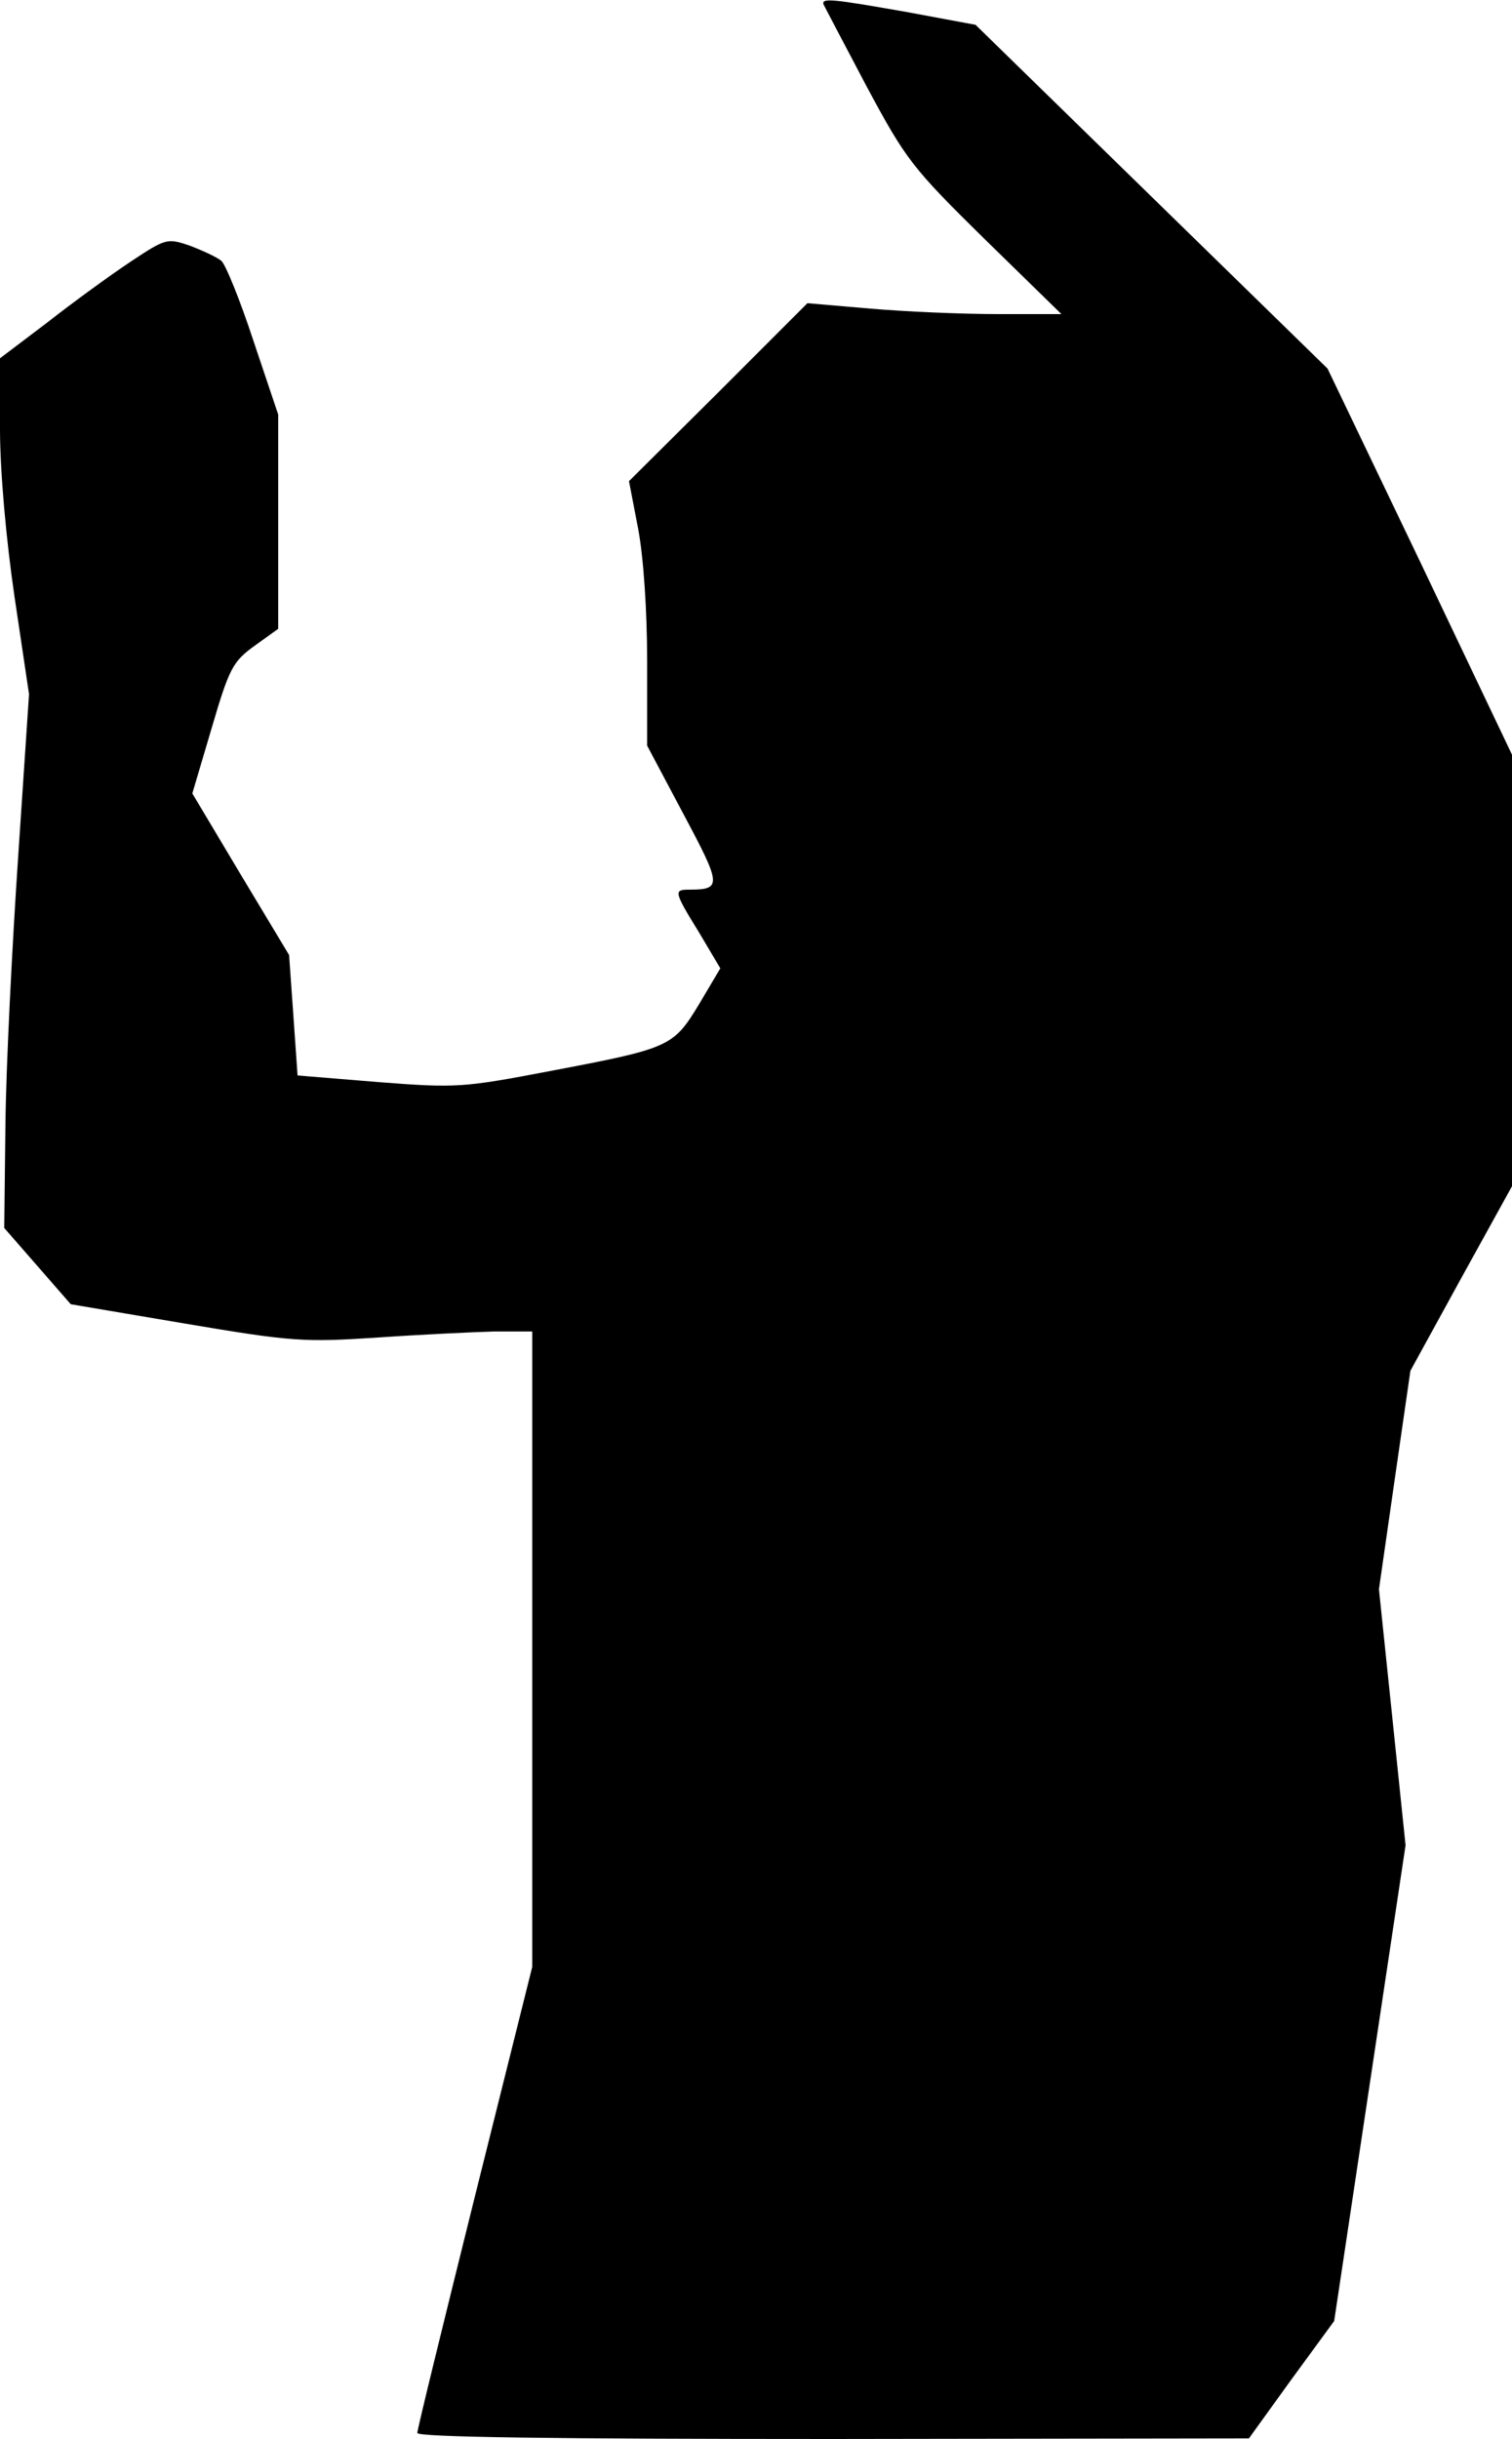 <?xml version="1.0" standalone="no"?>
<!DOCTYPE svg PUBLIC "-//W3C//DTD SVG 20010904//EN"
 "http://www.w3.org/TR/2001/REC-SVG-20010904/DTD/svg10.dtd">
<svg version="1.0" xmlns="http://www.w3.org/2000/svg"
 width="250pt" height="403pt" viewBox="0 0 250 403"
 preserveAspectRatio="xMidYMid meet">
<g transform="translate(0,403) scale(0.1,-0.1)"
fill="#000000" stroke="none">
<path fill="#000000" stroke="none" d="M1362 4022 c2 -4 34 -65 71 -135 65
-121 75 -134 195 -252 l127 -124 -105 0 c-58 0 -152 4 -210 9 l-105 9 -147
-147 -148 -147 15 -78 c9 -47 15 -136 15 -219 l0 -140 60 -113 c63 -118 64
-125 9 -125 -25 0 -25 -3 17 -71 l35 -59 -35 -59 c-43 -71 -48 -73 -248 -111
-142 -27 -153 -28 -282 -18 l-134 11 -7 100 -7 99 -80 133 -80 134 32 108 c29
99 35 110 71 136 l39 28 0 177 0 177 -41 122 c-22 67 -46 126 -53 132 -7 6
-31 17 -52 25 -38 13 -40 12 -99 -27 -33 -22 -95 -67 -137 -100 l-78 -59 0
-117 c0 -69 10 -182 24 -277 l24 -161 -18 -269 c-10 -148 -20 -346 -21 -441
l-2 -172 55 -63 55 -63 189 -32 c178 -30 196 -31 319 -23 72 5 158 9 193 10
l62 0 0 -525 0 -525 -95 -380 c-52 -209 -95 -384 -95 -390 0 -7 227 -10 688
-10 l687 1 70 97 71 97 59 393 59 393 -22 212 -22 211 26 181 26 180 84 153
84 152 0 357 0 356 -152 319 -153 319 -291 284 -291 284 -113 21 c-125 22
-143 24 -138 12z"/>
</g>
</svg>
